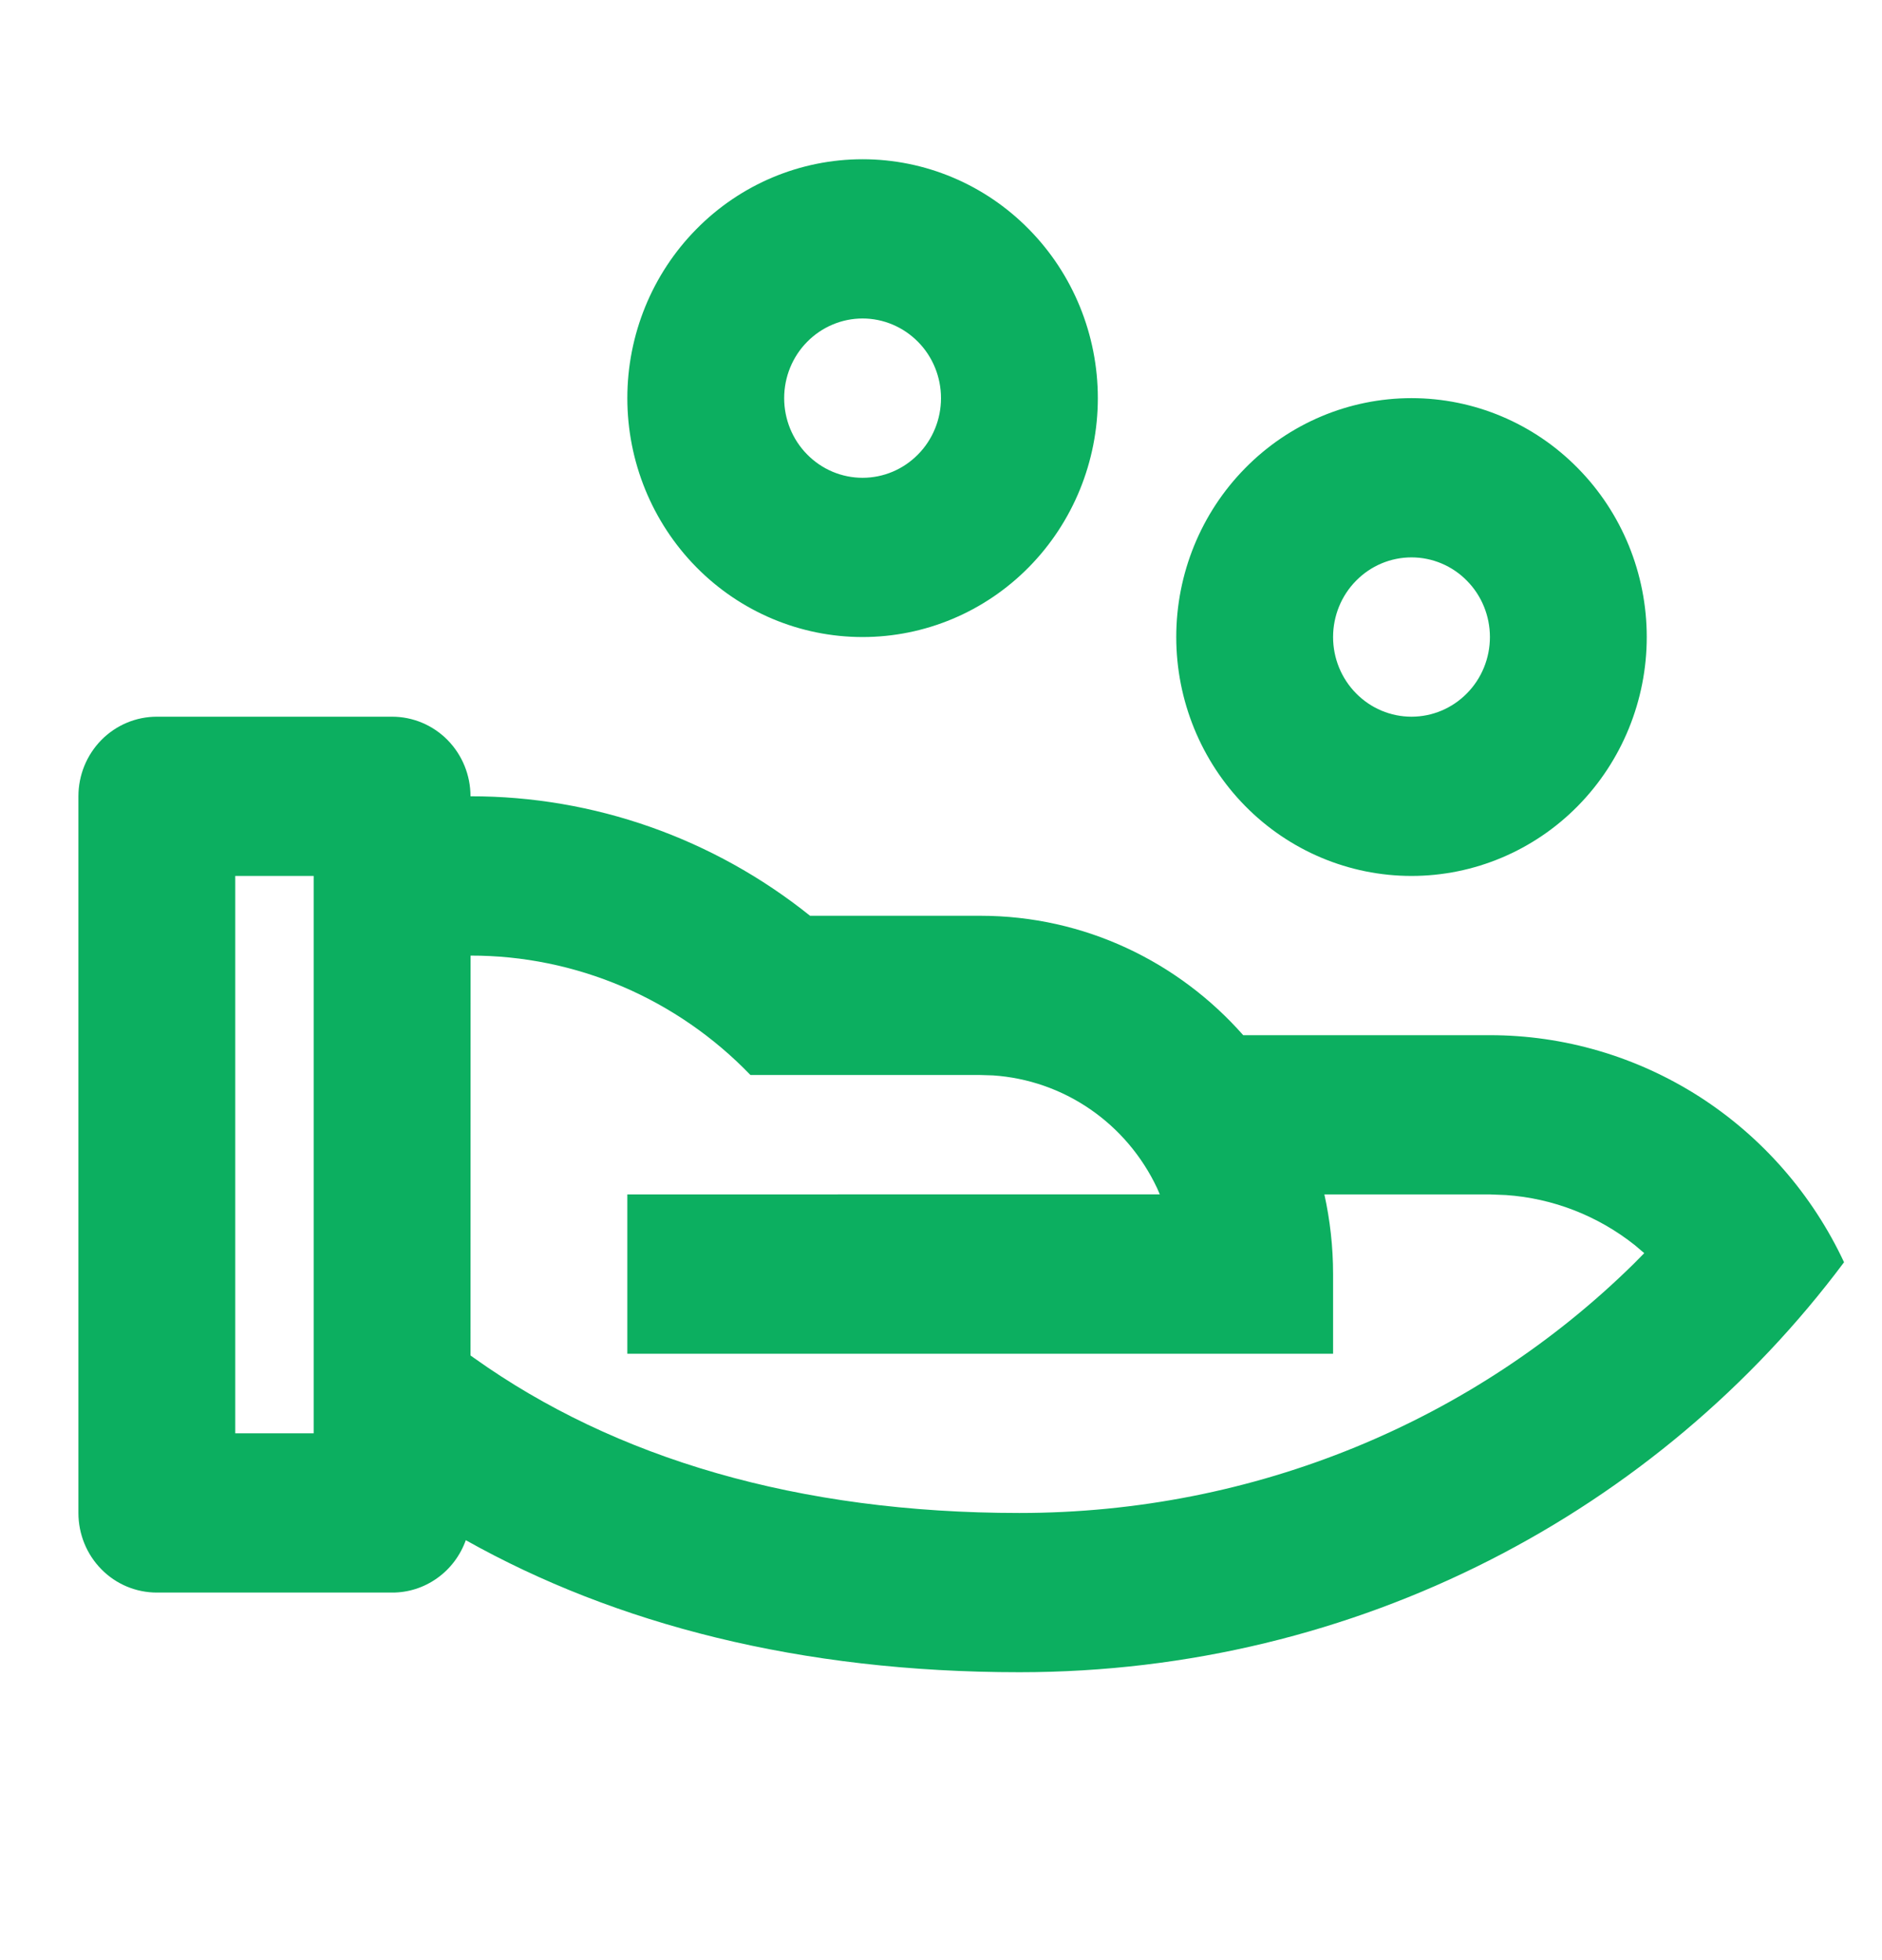 <svg width="24" height="25" viewBox="0 0 24 25" fill="none" xmlns="http://www.w3.org/2000/svg">
<g clip-path="url(#clip0_1202_1161)">
<path d="M5 9.141C5.265 9.141 5.52 9.248 5.707 9.438C5.895 9.629 6 9.887 6 10.156C7.571 10.154 9.097 10.691 10.33 11.68H12.5C13.833 11.68 15.03 12.269 15.854 13.203H19C19.945 13.203 20.871 13.475 21.671 13.987C22.47 14.5 23.11 15.232 23.516 16.099C21.151 19.268 17.322 21.328 13 21.328C10.21 21.328 7.85 20.716 5.94 19.644C5.87 19.84 5.742 20.01 5.574 20.129C5.406 20.249 5.205 20.313 5 20.312H2C1.735 20.312 1.48 20.206 1.293 20.015C1.105 19.825 1 19.566 1 19.297V10.156C1 9.887 1.105 9.629 1.293 9.438C1.48 9.248 1.735 9.141 2 9.141H5ZM6.001 12.188L6 17.288L6.045 17.32C7.84 18.6 10.178 19.297 13 19.297C16.004 19.297 18.799 18.123 20.835 16.118L20.968 15.983L20.848 15.881C20.376 15.506 19.803 15.283 19.205 15.242L19 15.234H16.889C16.961 15.561 17 15.901 17 16.25V17.266H8V15.234L14.79 15.233L14.756 15.154C14.564 14.747 14.27 14.4 13.902 14.147C13.534 13.894 13.107 13.746 12.664 13.716L12.5 13.711H9.57C9.105 13.228 8.55 12.845 7.938 12.583C7.325 12.322 6.667 12.187 6.002 12.188H6.001ZM4 11.172H3V18.281H4V11.172ZM18 5.078C18.796 5.078 19.559 5.399 20.121 5.971C20.684 6.542 21 7.317 21 8.125C21 8.933 20.684 9.708 20.121 10.28C19.559 10.851 18.796 11.172 18 11.172C17.204 11.172 16.441 10.851 15.879 10.28C15.316 9.708 15 8.933 15 8.125C15 7.317 15.316 6.542 15.879 5.971C16.441 5.399 17.204 5.078 18 5.078ZM18 7.109C17.735 7.109 17.48 7.216 17.293 7.407C17.105 7.597 17 7.856 17 8.125C17 8.394 17.105 8.653 17.293 8.843C17.48 9.034 17.735 9.141 18 9.141C18.265 9.141 18.52 9.034 18.707 8.843C18.895 8.653 19 8.394 19 8.125C19 7.856 18.895 7.597 18.707 7.407C18.52 7.216 18.265 7.109 18 7.109ZM11 2.031C11.796 2.031 12.559 2.352 13.121 2.924C13.684 3.495 14 4.27 14 5.078C14 5.886 13.684 6.661 13.121 7.233C12.559 7.804 11.796 8.125 11 8.125C10.204 8.125 9.441 7.804 8.879 7.233C8.316 6.661 8 5.886 8 5.078C8 4.27 8.316 3.495 8.879 2.924C9.441 2.352 10.204 2.031 11 2.031ZM11 4.062C10.735 4.062 10.48 4.17 10.293 4.36C10.105 4.55 10 4.809 10 5.078C10 5.347 10.105 5.606 10.293 5.796C10.48 5.987 10.735 6.094 11 6.094C11.265 6.094 11.52 5.987 11.707 5.796C11.895 5.606 12 5.347 12 5.078C12 4.809 11.895 4.55 11.707 4.36C11.52 4.17 11.265 4.062 11 4.062Z" fill="#0CAF60"/>
</g>
<defs>
<clipPath id="clip0_1202_1161">
<rect width="24" height="24.375" fill="white"/>
</clipPath>
</defs>
</svg>
